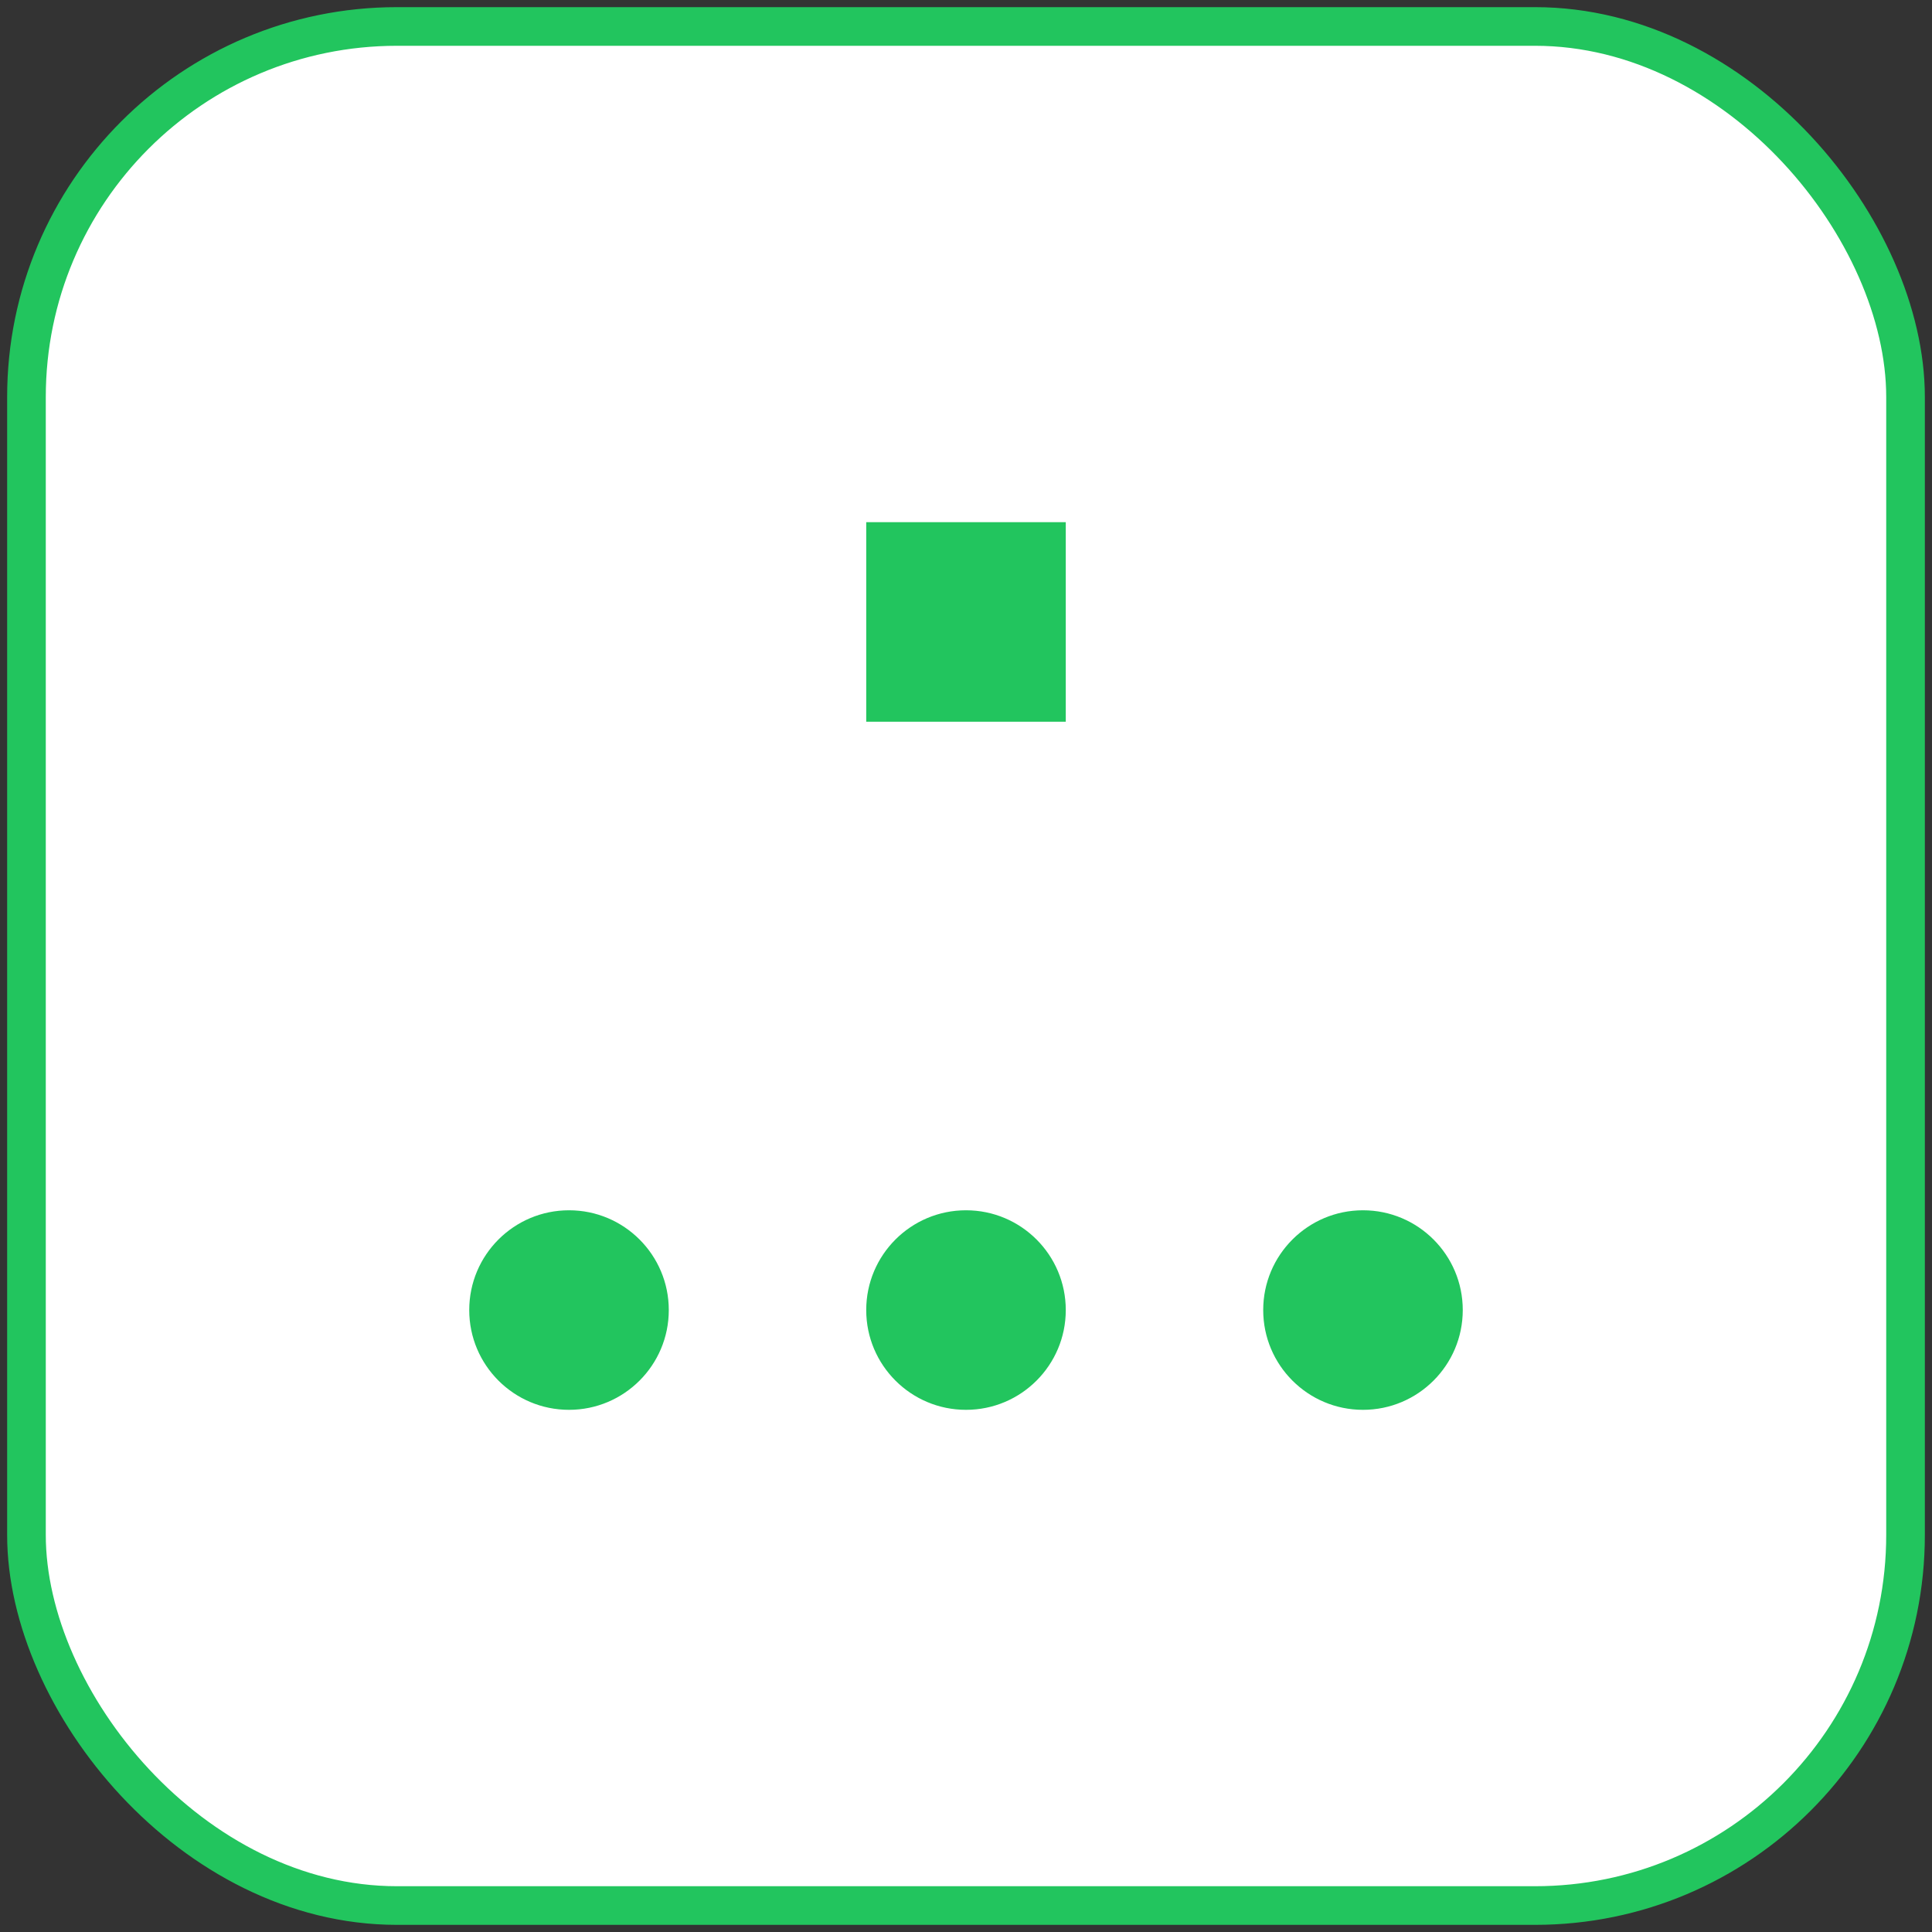 <!DOCTYPE svg PUBLIC "-//W3C//DTD SVG 1.1//EN" "http://www.w3.org/Graphics/SVG/1.1/DTD/svg11.dtd">
<!-- Uploaded to: SVG Repo, www.svgrepo.com, Transformed by: SVG Repo Mixer Tools -->
<svg width="201px" height="201px" viewBox="0 0 73.00 73.00" version="1.1" xmlns="http://www.w3.org/2000/svg" xmlns:xlink="http://www.w3.org/1999/xlink" fill="#fffff" stroke="#fffff">
<rect x="0" y="0" width="73.00" height="73.00" fill="#333333" stroke="none"/>
<g id="SVGRepo_bgCarrier" stroke-width="0"/>
<g id="SVGRepo_tracerCarrier" stroke-linecap="round" stroke-linejoin="round"/>
<g id="SVGRepo_iconCarrier"> <title>fundamentals/javascript/dom</title> <desc>Created with Sketch.</desc> <defs> </defs> <g id="fundamentals/javascript/dom" stroke-width="1.46" fill="none" fill-rule="evenodd"> <g id="Bitmap" transform="translate(2, 2)" fill-rule="nonzero"> <rect id="Mask" stroke="#22c55e" stroke-width="1.46" fill="#FFFFF" x="-1" y="-1" width="71" height="71" rx="14"> </rect> <g id="diagram" transform="translate(15, 17)"> <rect id="Rectangle-path" fill="#22c55e" x="19" y="9" width="1" height="16"> </rect> <polygon id="Shape" fill="#22c55e" points="35 26 33.652 26 33.652 18.385 5.348 18.385 5.348 26 4 26 4 17 35 17"> </polygon> <path d="M4.5,35 C2.015,35 0,32.985 0,30.5 C0,28.015 2.015,26 4.5,26 C6.985,26 9,28.015 9,30.5 C9,32.985 6.985,35 4.5,35 Z" id="Shape" fill="#22c55e"> </path> <path d="M34.5,35 C32.015,35 30,32.985 30,30.5 C30,28.015 32.015,26 34.5,26 C36.985,26 39,28.015 39,30.5 C39,32.985 36.985,35 34.5,35 Z" id="Shape" fill="#22c55e"> </path> <path d="M19.5,35 C17.015,35 15,32.985 15,30.5 C15,28.015 17.015,26 19.5,26 C21.985,26 24,28.015 24,30.5 C24,32.985 21.985,35 19.5,35 Z" id="Shape" fill="#22c55e"> </path> <rect id="Rectangle-path" fill="#22c55e" x="15" y="0" width="9" height="9"> </rect> </g> </g> </g> </g>
</svg>